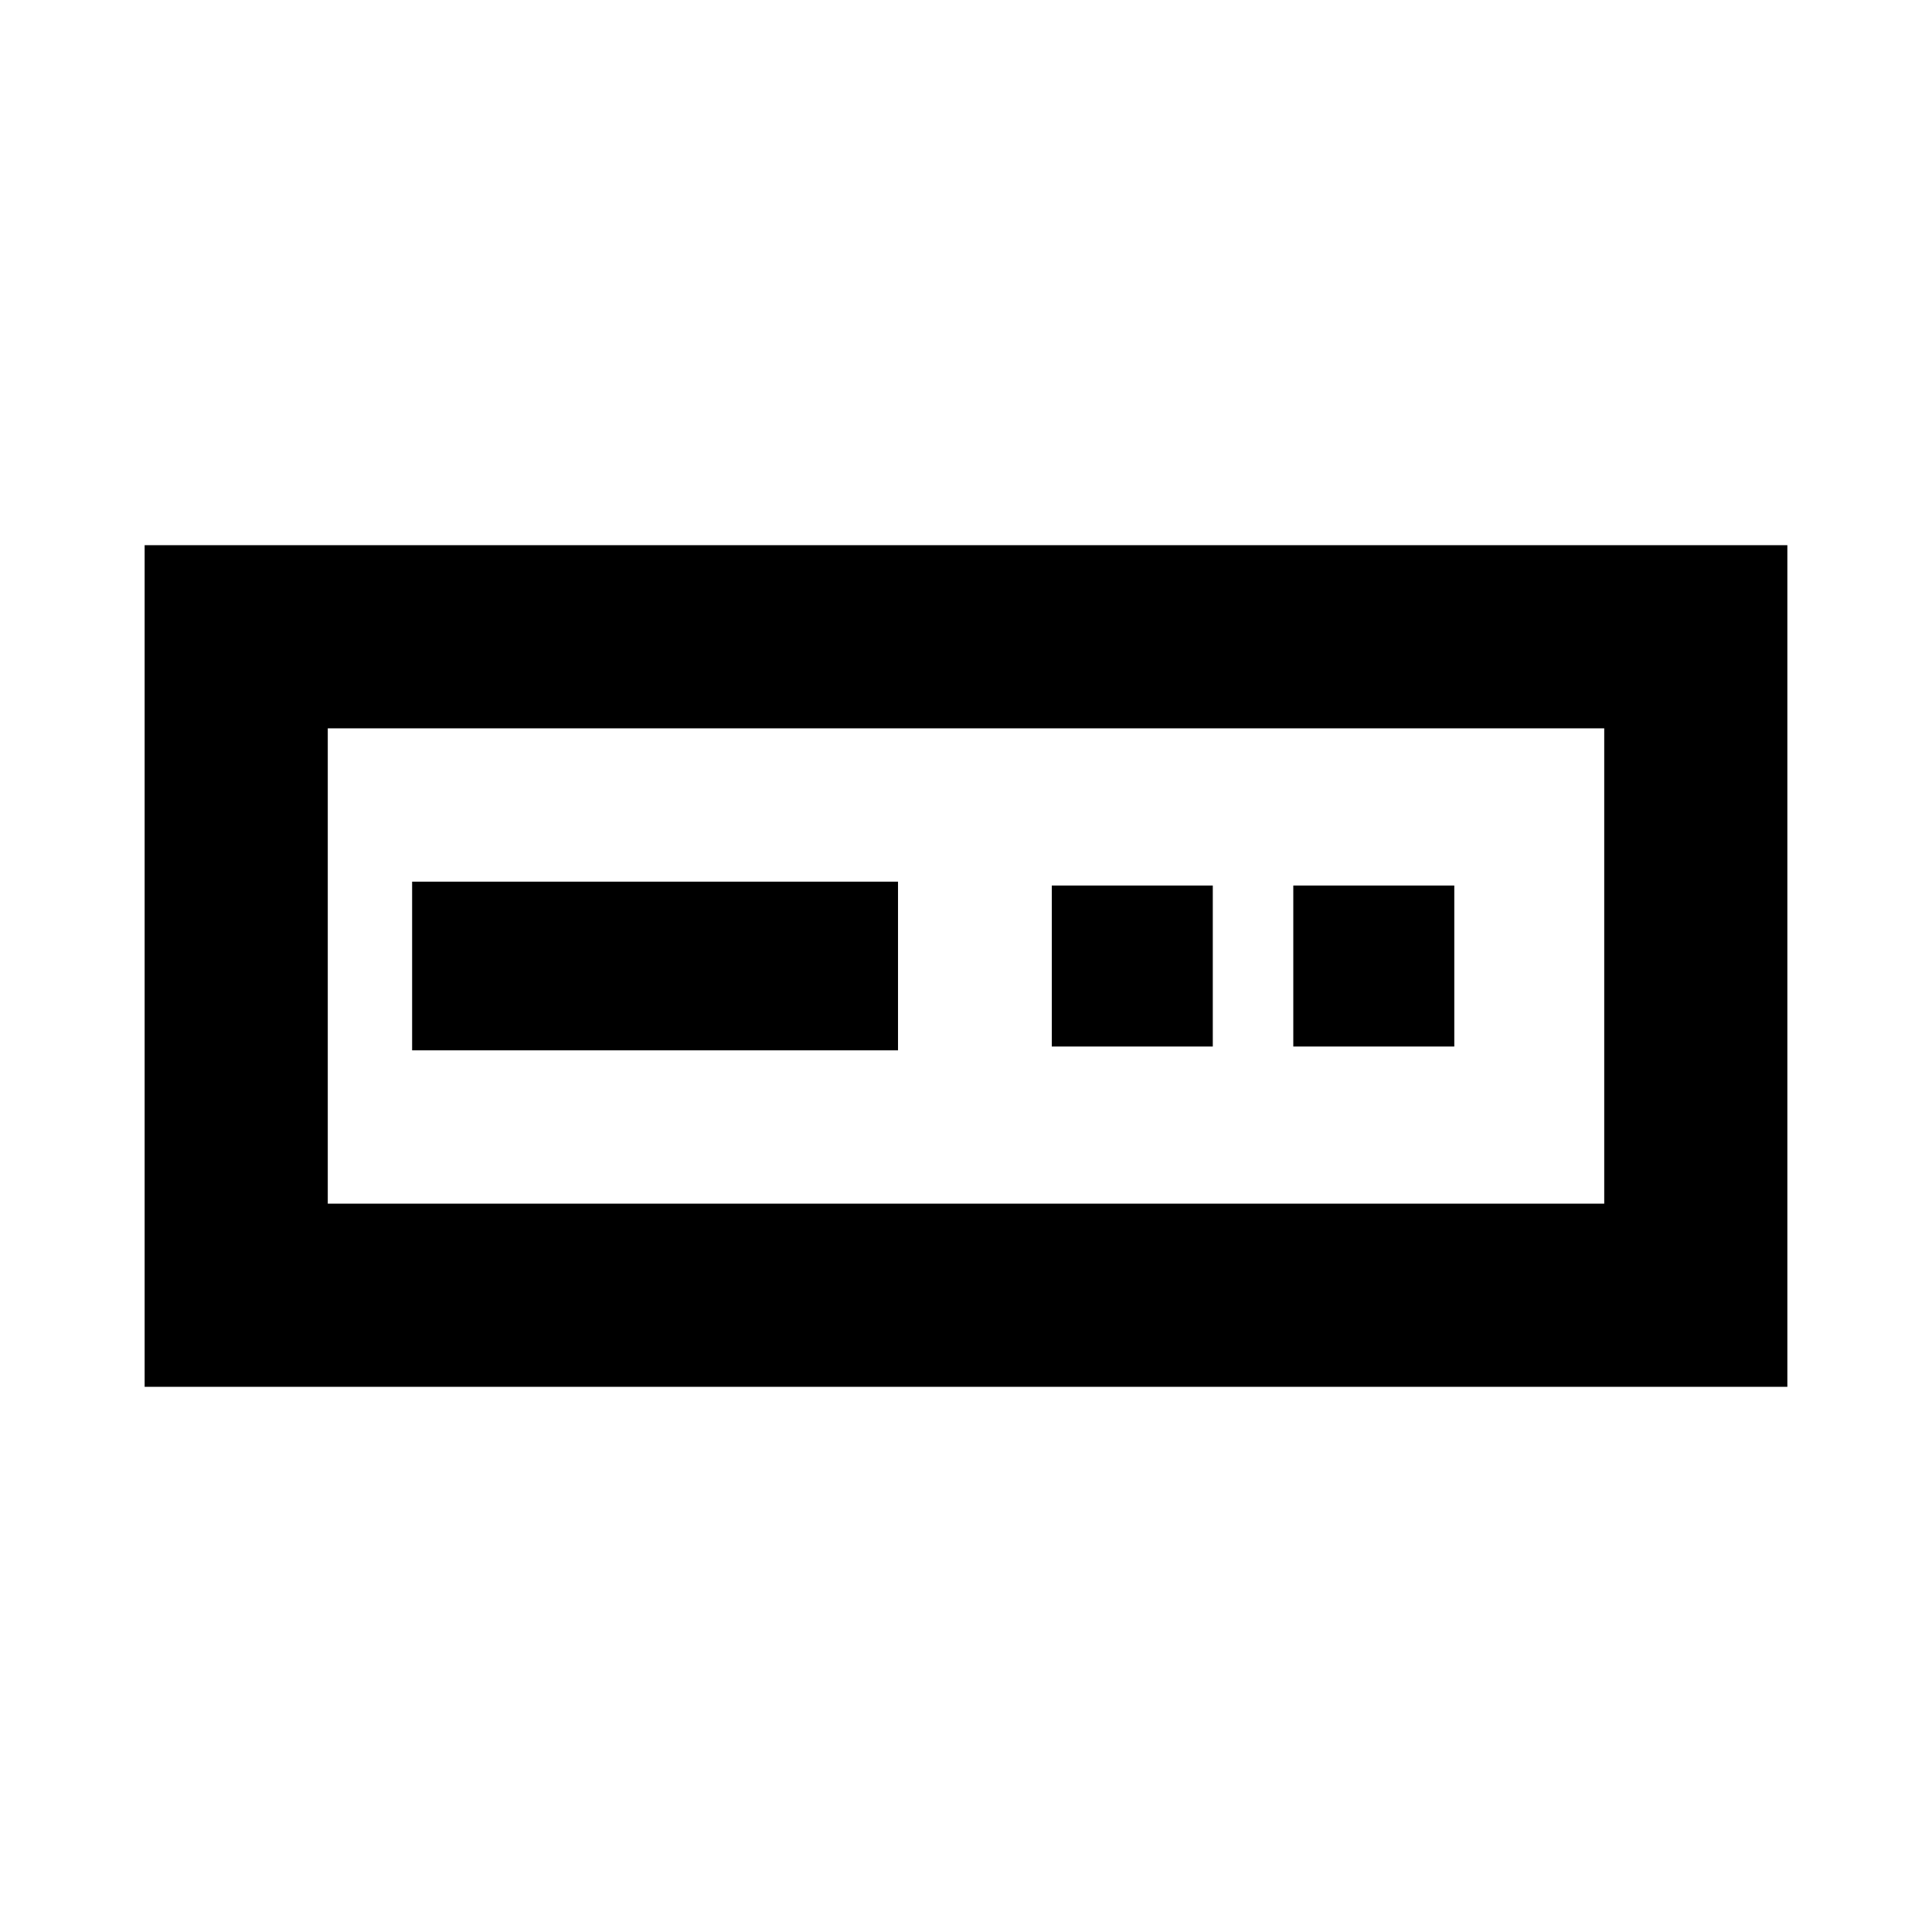 <svg xmlns="http://www.w3.org/2000/svg" height="24" viewBox="0 -960 960 960" width="24"><path d="M71.87-270.91v-418.18h816.26v418.18H71.87Zm91-91h634.26v-236.18H162.87v236.18Zm41.91-76.18h241.44v-83.82H204.78v83.82ZM522.63-440h80v-80h-80v80Zm120 0h80v-80h-80v80Zm-479.76 78.09v-236.18 236.18Z"/></svg>